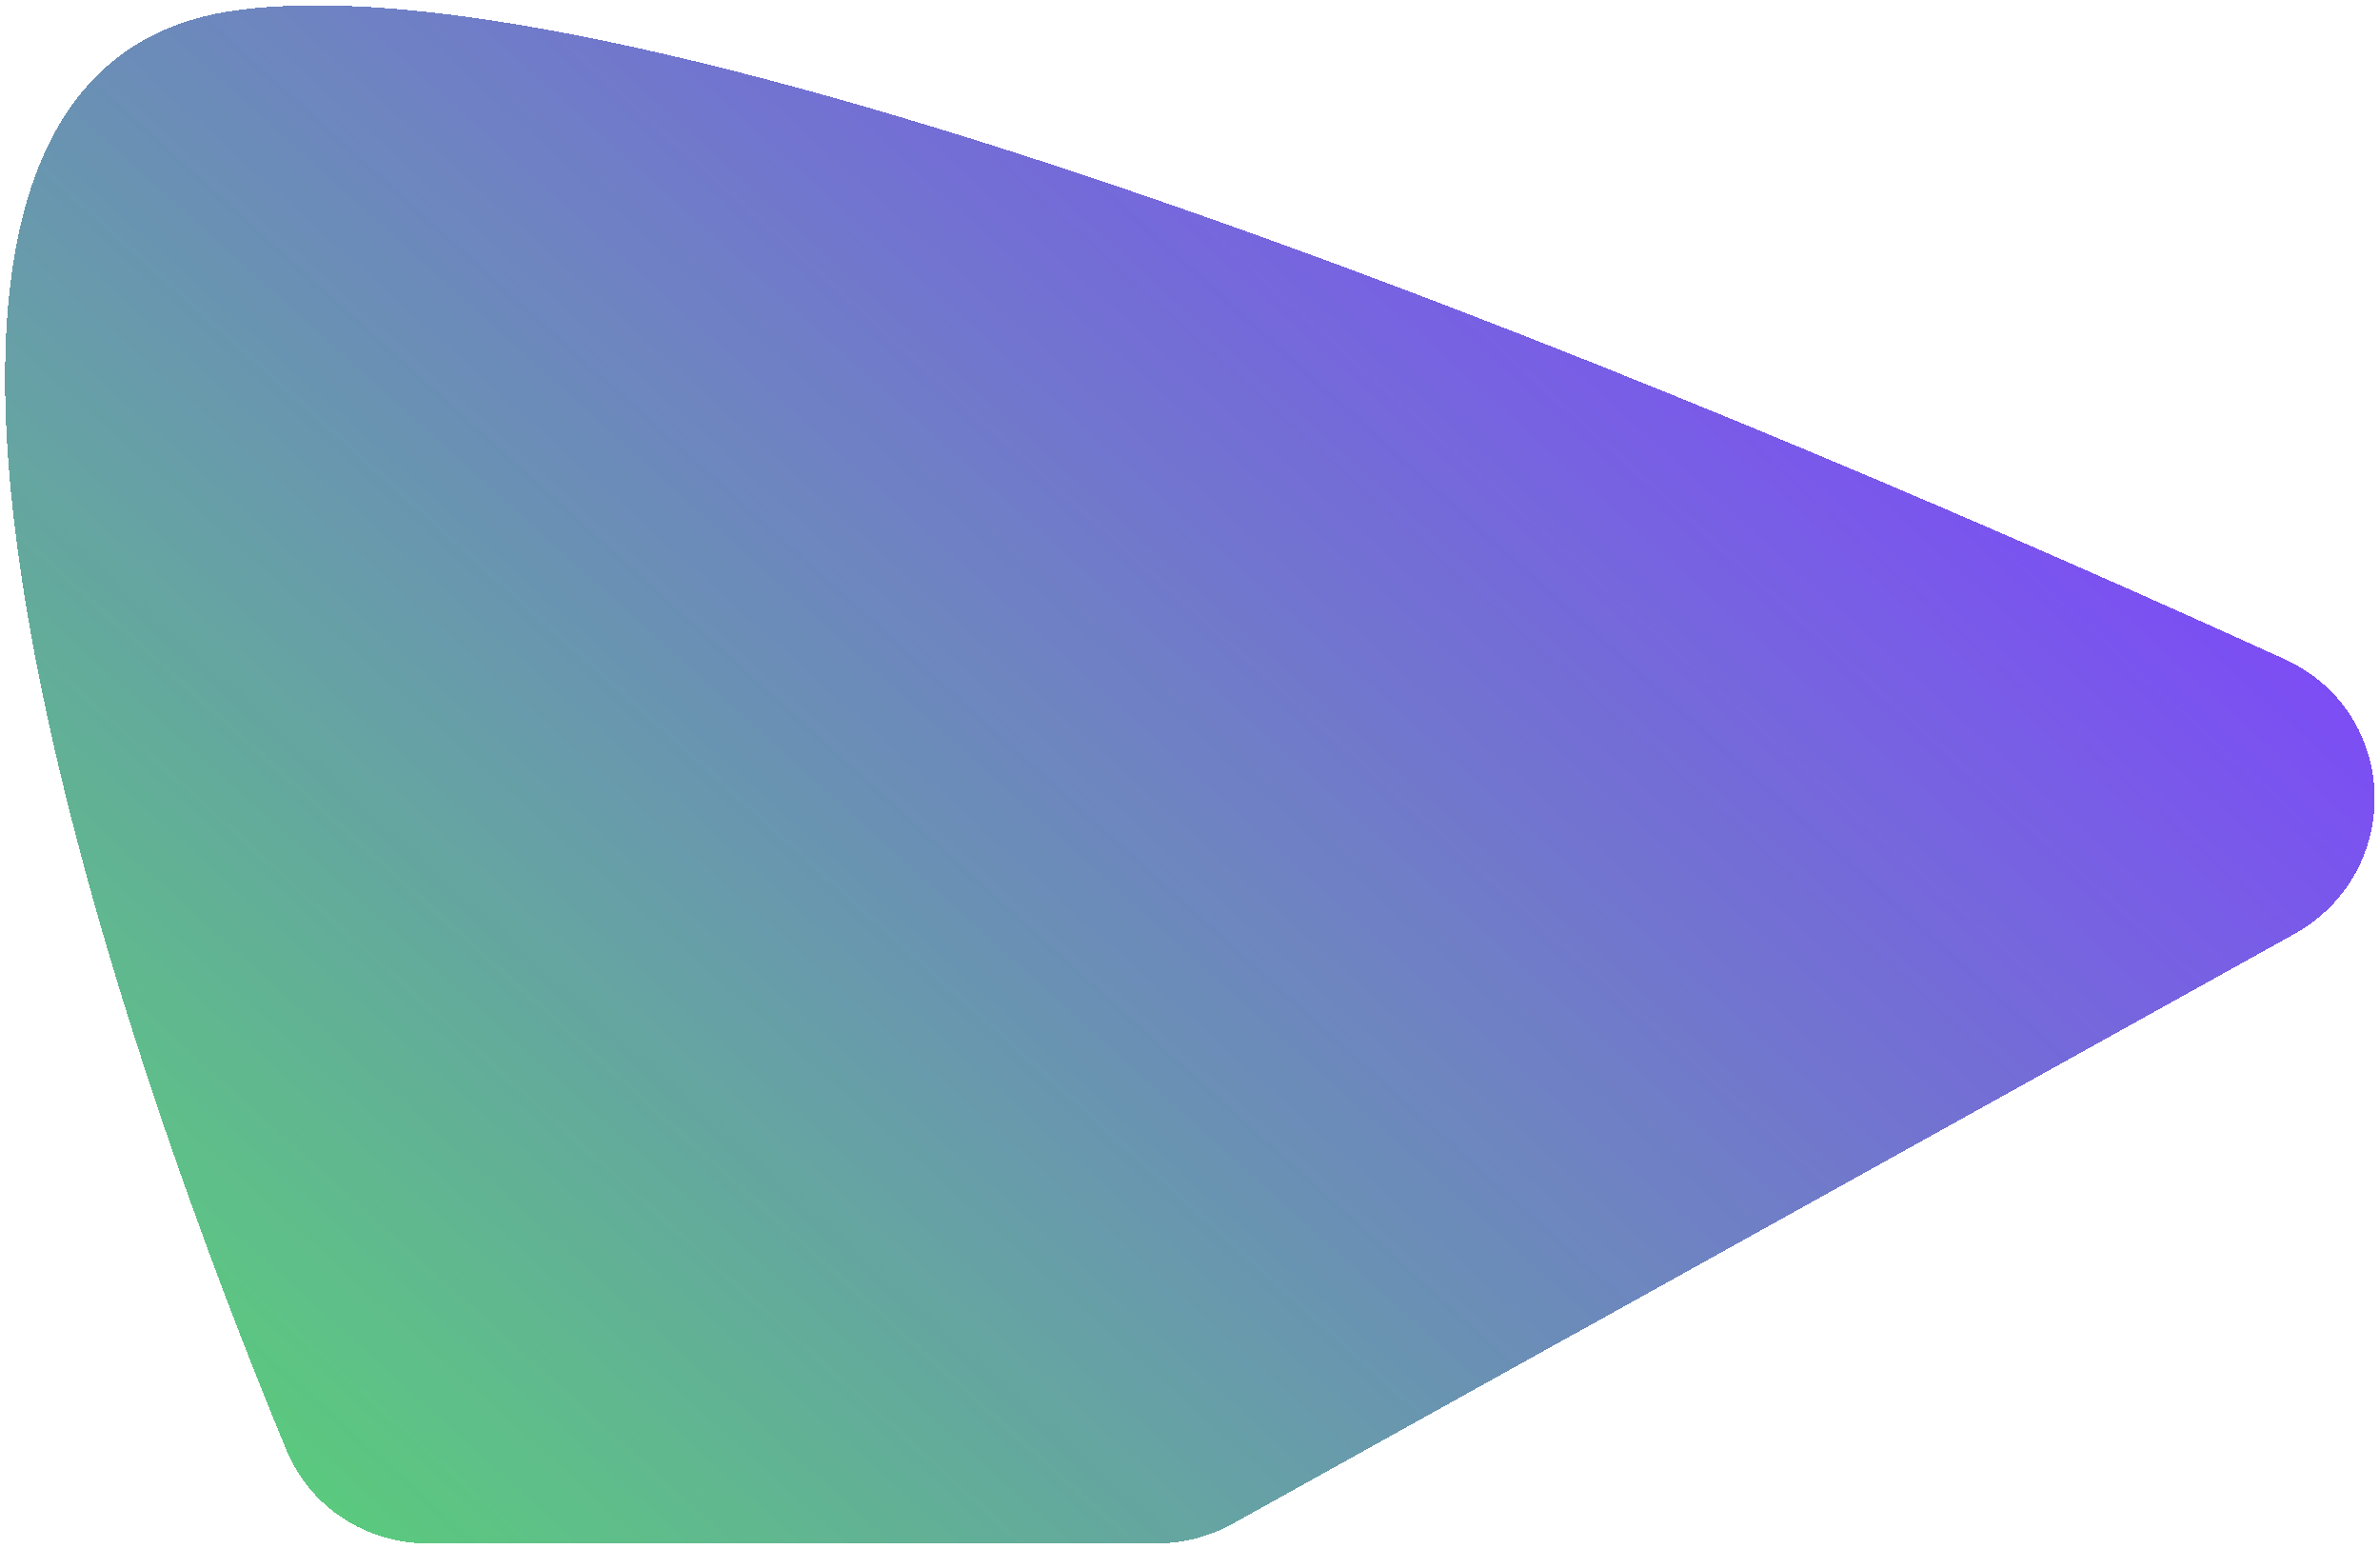 <svg width="2113" height="1375" viewBox="0 0 2113 1375" fill="none" xmlns="http://www.w3.org/2000/svg">
<g filter="url(#filter0_d_981_523)">
<path fill-rule="evenodd" clip-rule="evenodd" d="M380.156 1366.22C325.163 1366.22 275.382 1334.18 254.313 1283.38C135.467 996.858 -217.432 62.242 210.32 5.051C591.671 -45.937 1570.28 372.431 2028.28 581.162C2131.34 628.131 2135.47 770.494 2036.46 825.487L1094.61 1348.61C1073.81 1360.16 1050.42 1366.22 1026.63 1366.22L380.156 1366.22Z" fill="url(#paint0_linear_981_523)" fill-opacity="0.9" shape-rendering="crispEdges"/>
</g>
<defs>
<filter id="filter0_d_981_523" x="0.509" y="0.781" width="2111.71" height="1373.44" filterUnits="userSpaceOnUse" color-interpolation-filters="sRGB">
<feFlood flood-opacity="0" result="BackgroundImageFix"/>
<feColorMatrix in="SourceAlpha" type="matrix" values="0 0 0 0 0 0 0 0 0 0 0 0 0 0 0 0 0 0 127 0" result="hardAlpha"/>
<feOffset dy="4"/>
<feGaussianBlur stdDeviation="2"/>
<feComposite in2="hardAlpha" operator="out"/>
<feColorMatrix type="matrix" values="0 0 0 0 0 0 0 0 0 0 0 0 0 0 0 0 0 0 0.25 0"/>
<feBlend mode="normal" in2="BackgroundImageFix" result="effect1_dropShadow_981_523"/>
<feBlend mode="normal" in="SourceGraphic" in2="effect1_dropShadow_981_523" result="shape"/>
</filter>
<linearGradient id="paint0_linear_981_523" x1="-471" y1="759.291" x2="848.377" y2="-701.937" gradientUnits="userSpaceOnUse">
<stop offset="0.016" stop-color="#25BD50" stop-opacity="0.84"/>
<stop offset="1" stop-color="#5200FF" stop-opacity="0.82"/>
</linearGradient>
</defs>
</svg>
